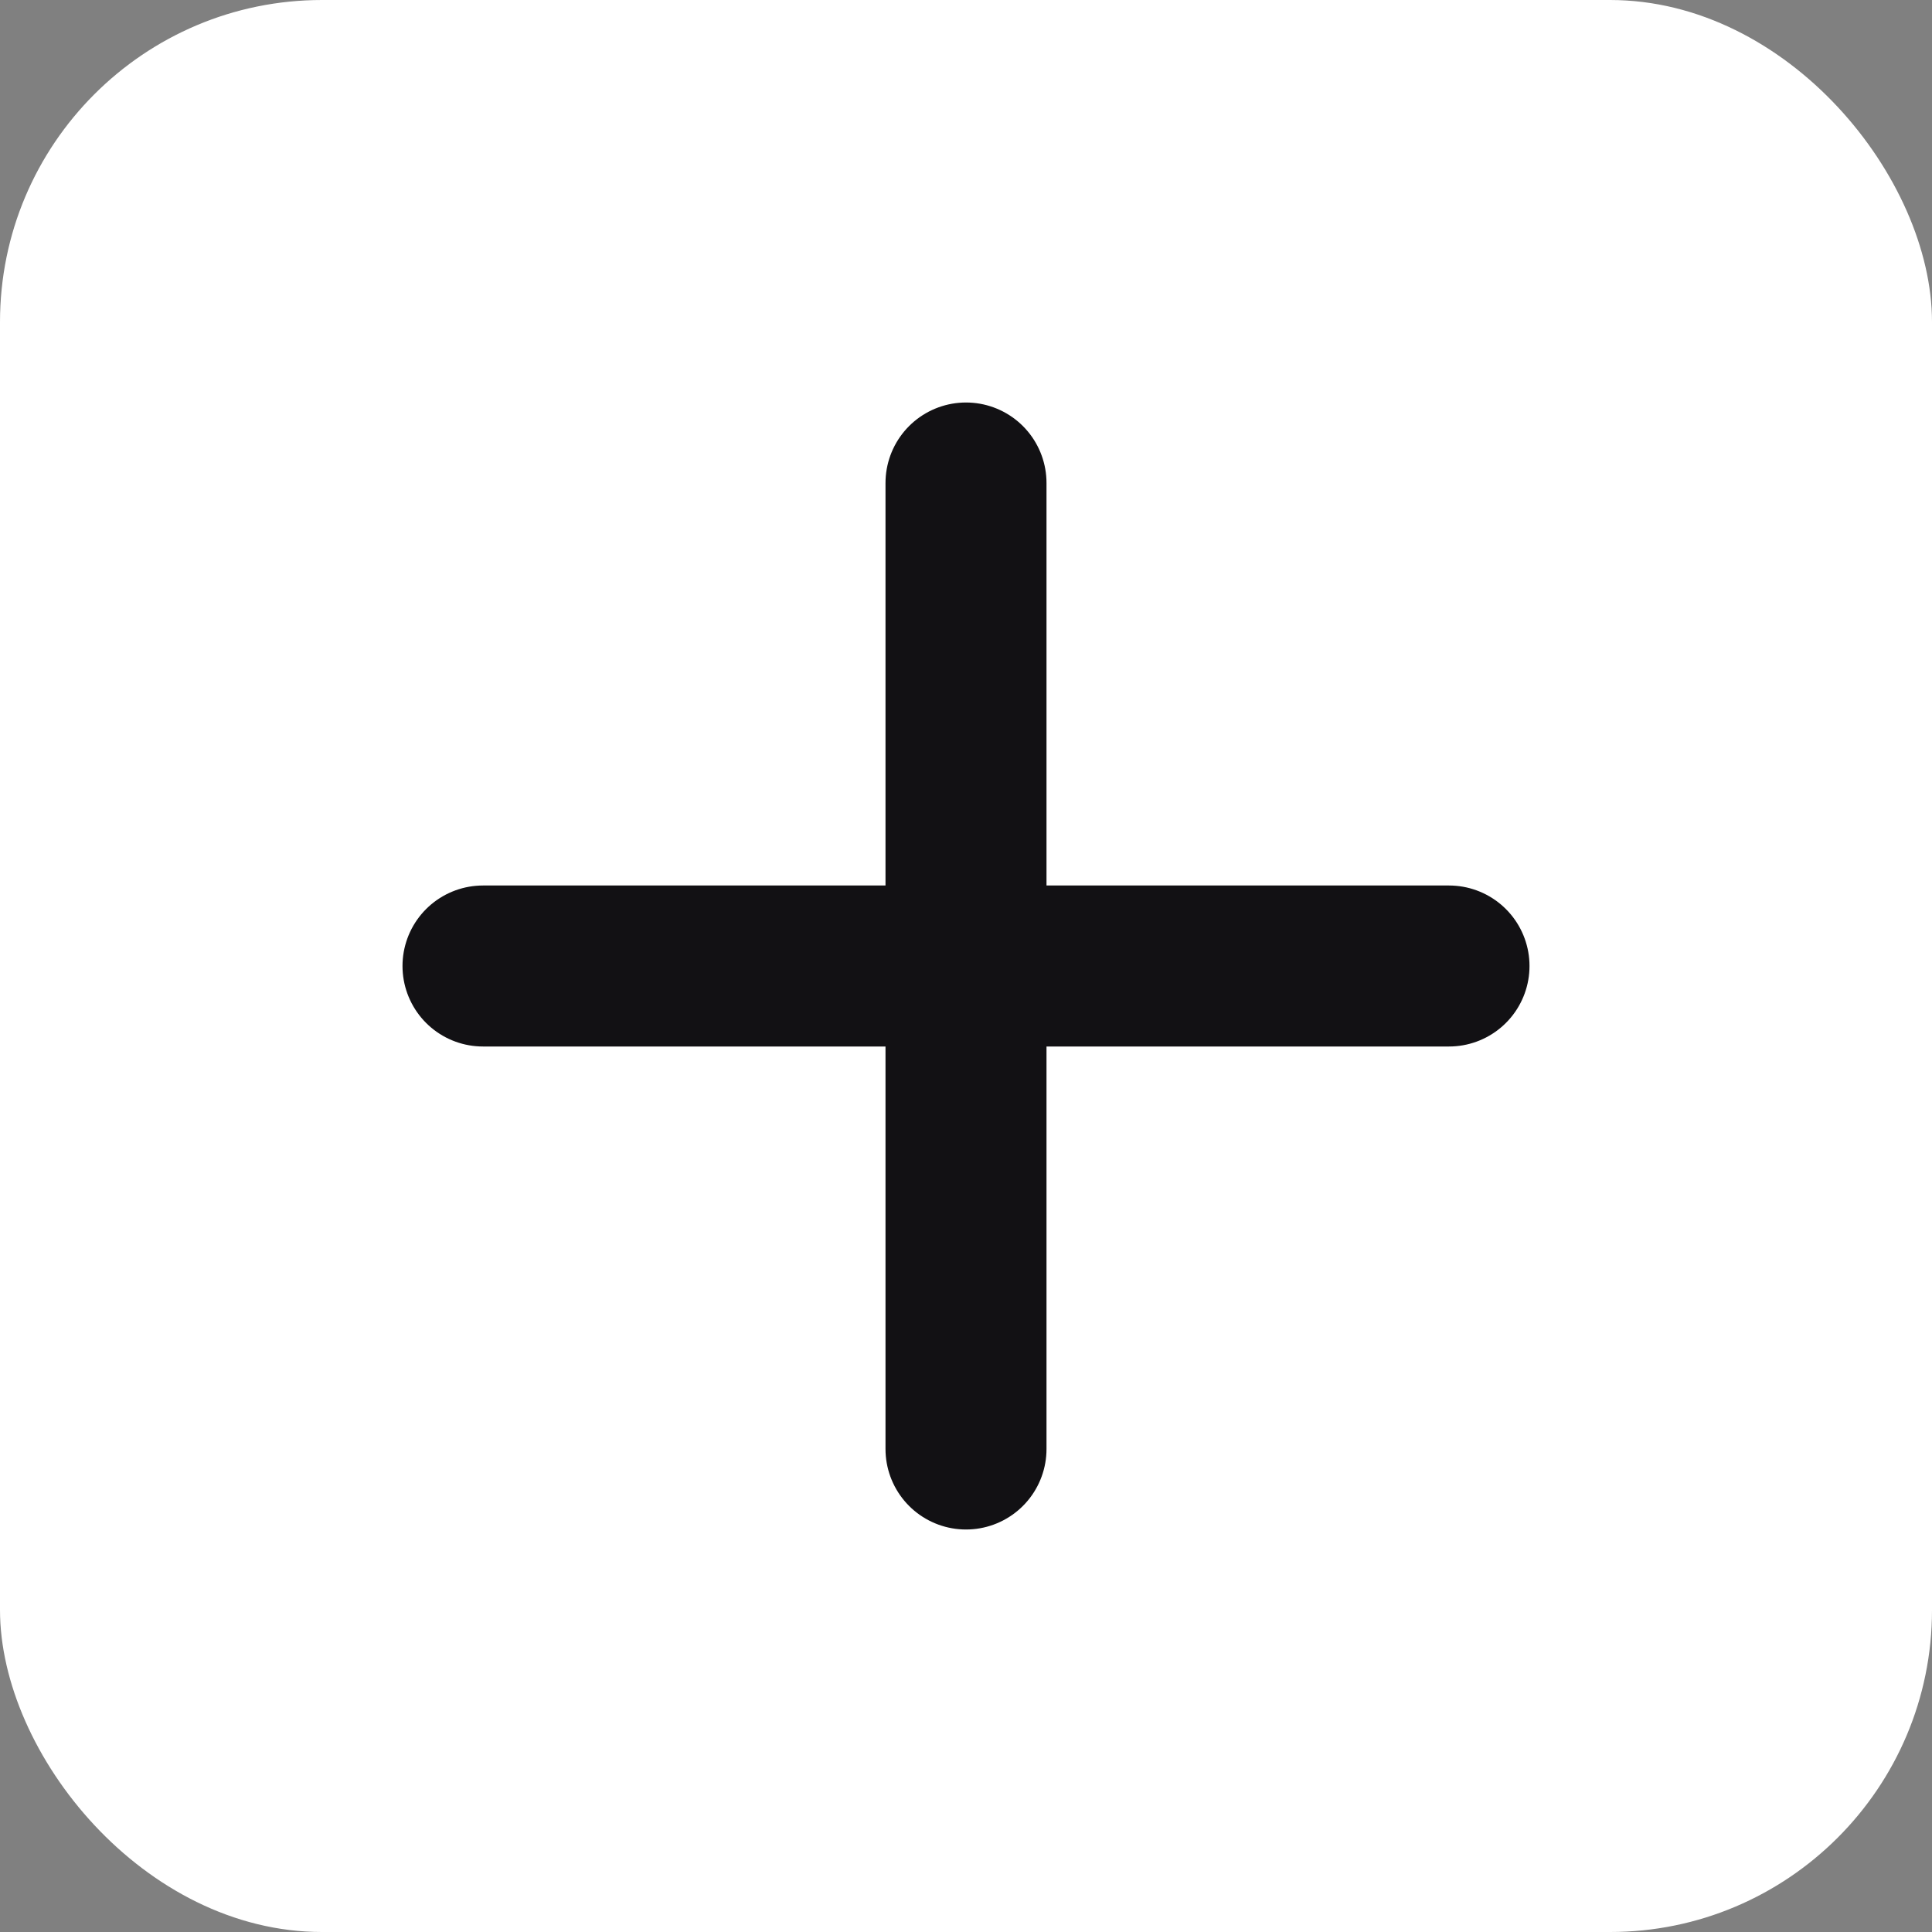 <?xml version="1.0" encoding="UTF-8"?>
<svg width="24px" height="24px" viewBox="0 0 24 24" version="1.1" xmlns="http://www.w3.org/2000/svg" xmlns:xlink="http://www.w3.org/1999/xlink">
    <rect x="0" y="0" width="24" height="24" fill="#808080" stroke="none"/>
    <title>icon_Soc</title>
    <g id="icon_Soc" stroke="none" stroke-width="1" fill="none" fill-rule="evenodd">
        <g id="Group-13">
            <rect id="Rectangle" fill="#FFFFFF" x="0" y="0" width="24" height="24" rx="4"></rect>
            <line x1="6" y1="12" x2="18" y2="12" id="Line-3" stroke="#121114" stroke-width="2" stroke-linecap="round"></line>
            <line x1="6" y1="12" x2="18" y2="12" id="Line-3" stroke="#121114" stroke-width="2" stroke-linecap="round" transform="translate(12, 12) rotate(90) translate(-12, -12) "></line>
        </g>
    </g>
</svg>